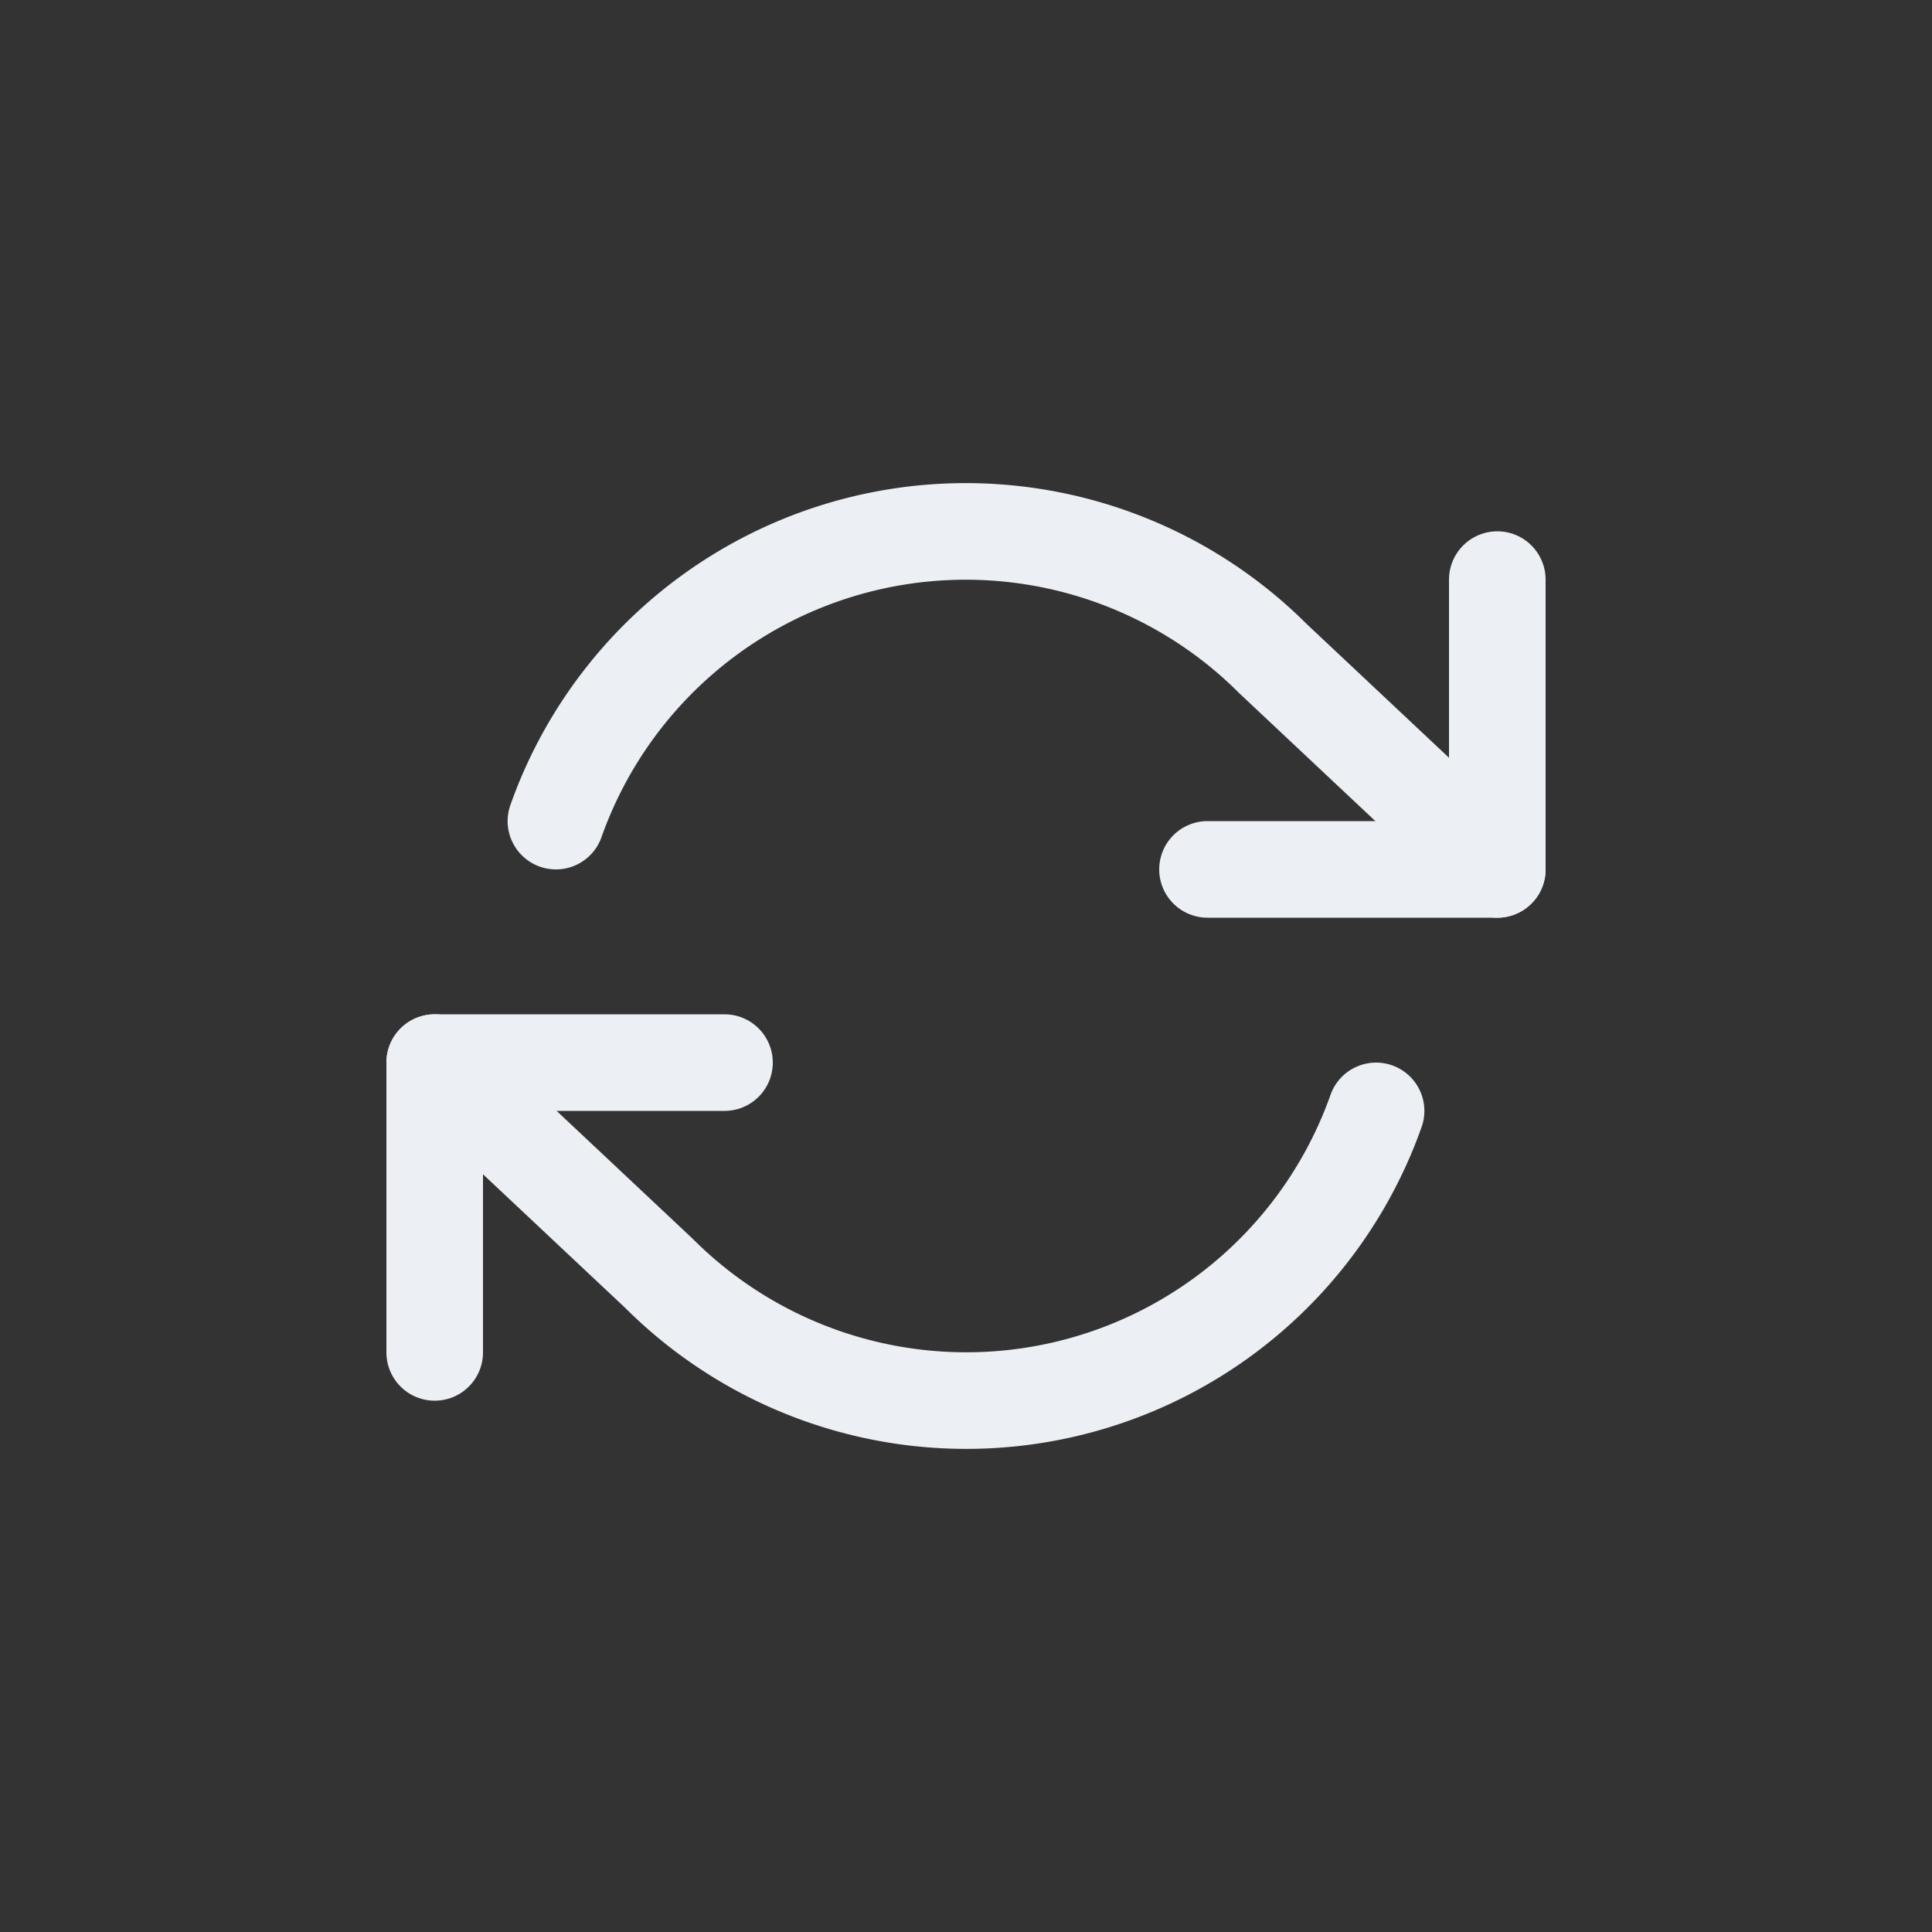 <svg width="40" height="40" xmlns="http://www.w3.org/2000/svg" class="feather feather-refresh-cw" stroke-linejoin="round" stroke-linecap="round" stroke-width="2" stroke="#ECEFF4" fill="none">

 <rect width="100%" height="100%" fill="#333333" stroke="none"/>

 <g>
  <title>Layer 1</title>
  <g id="svg_4">
   <polyline id="svg_1" points="31,12 31,18 25,18 "/>
   <polyline id="svg_2" points="9,28 9,22 15,22 "/>
   <path id="svg_3" d="m11.51,17a9,9 0 0 1 14.85,-3.36l4.64,4.36m-22,4l4.64,4.36a9,9 0 0 0 14.85,-3.36"/>
  </g>
 </g>
</svg>